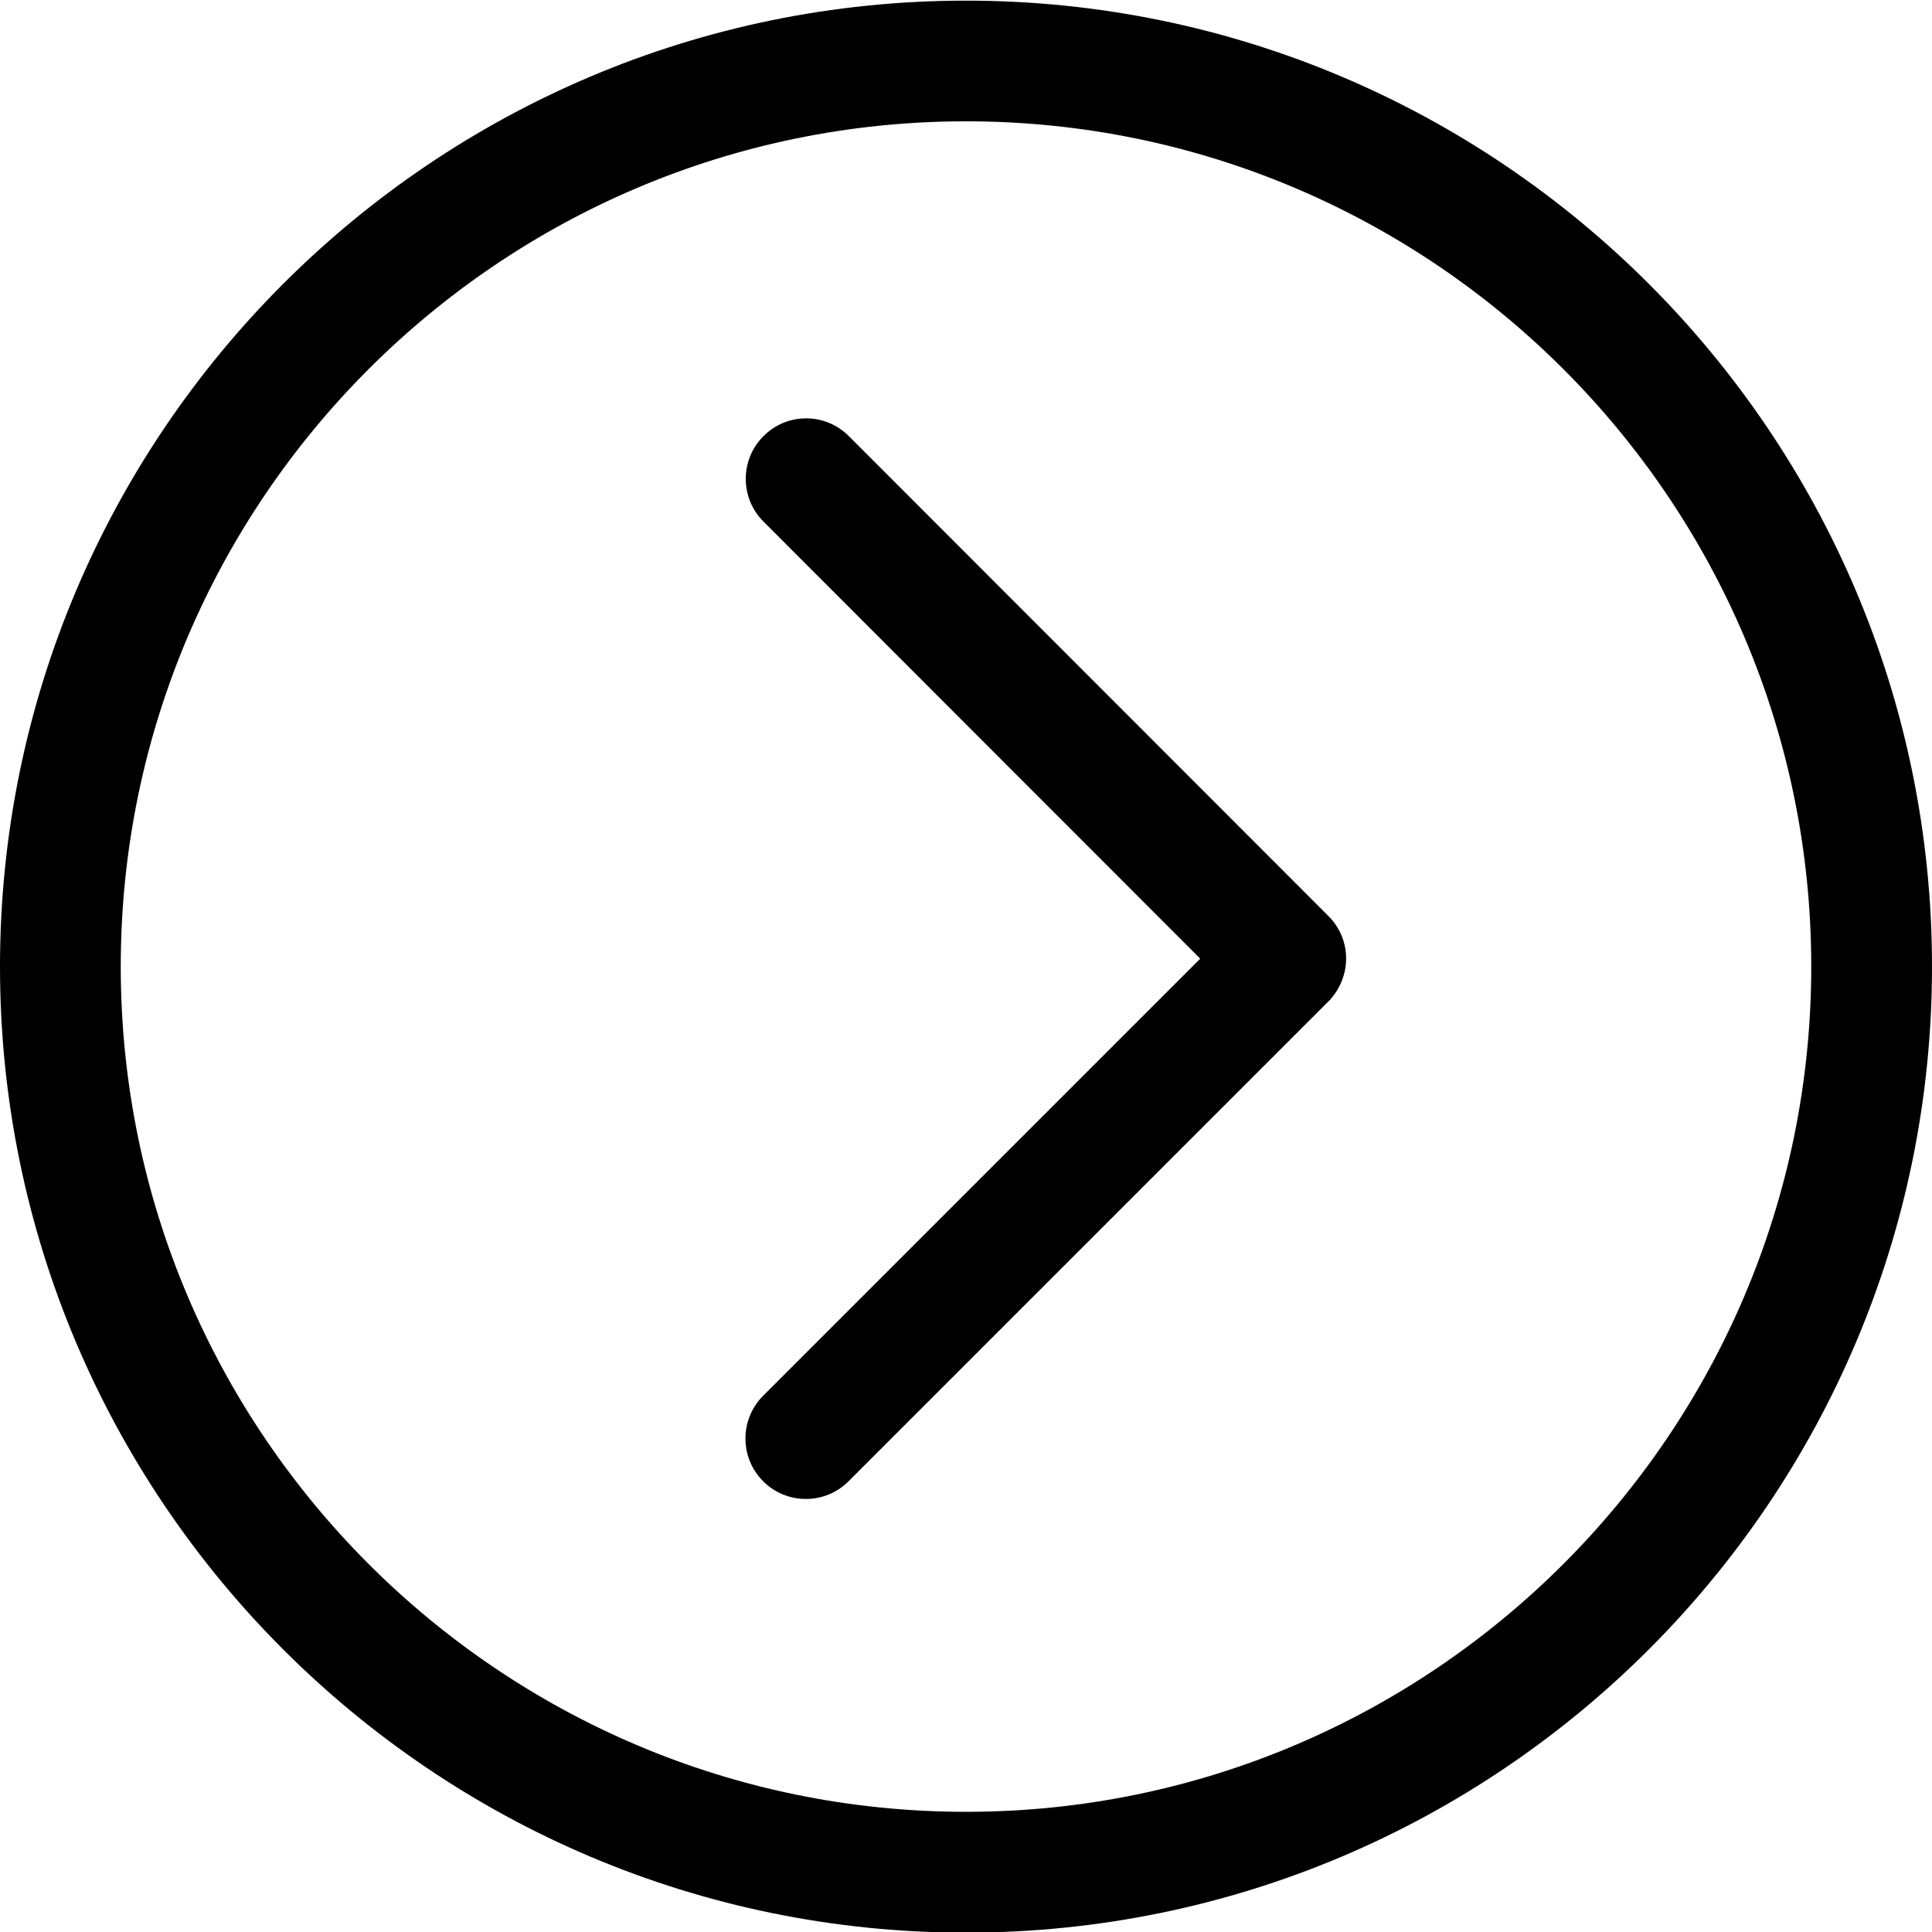 <!-- Generated by IcoMoon.io -->
<svg version="1.1" xmlns="http://www.w3.org/2000/svg" width="24" height="24" viewBox="0 0 24 24">
<title>arrow-circle-right</title>
<path d="M9.48 18.401c0.293 0.293 0.769 0.293 1.061 0l5.955-5.955c0.079-0.075 0.143-0.18 0.18-0.281 0.101-0.274 0.034-0.581-0.176-0.788l-5.955-5.959c-0.146-0.146-0.337-0.221-0.529-0.221s-0.383 0.071-0.532 0.221c-0.293 0.292-0.293 0.769 0 1.061l5.426 5.43-5.43 5.43c-0.293 0.293-0.293 0.769 0 1.061zM12 24.008c6.619 0 12-5.381 12-12s-5.381-12-12-12-12 5.381-12 12 5.381 12 12 12zM12 1.507c5.79 0 10.5 4.71 10.5 10.5s-4.71 10.5-10.5 10.5-10.5-4.71-10.5-10.5 4.71-10.5 10.5-10.5z"></path>
</svg>
